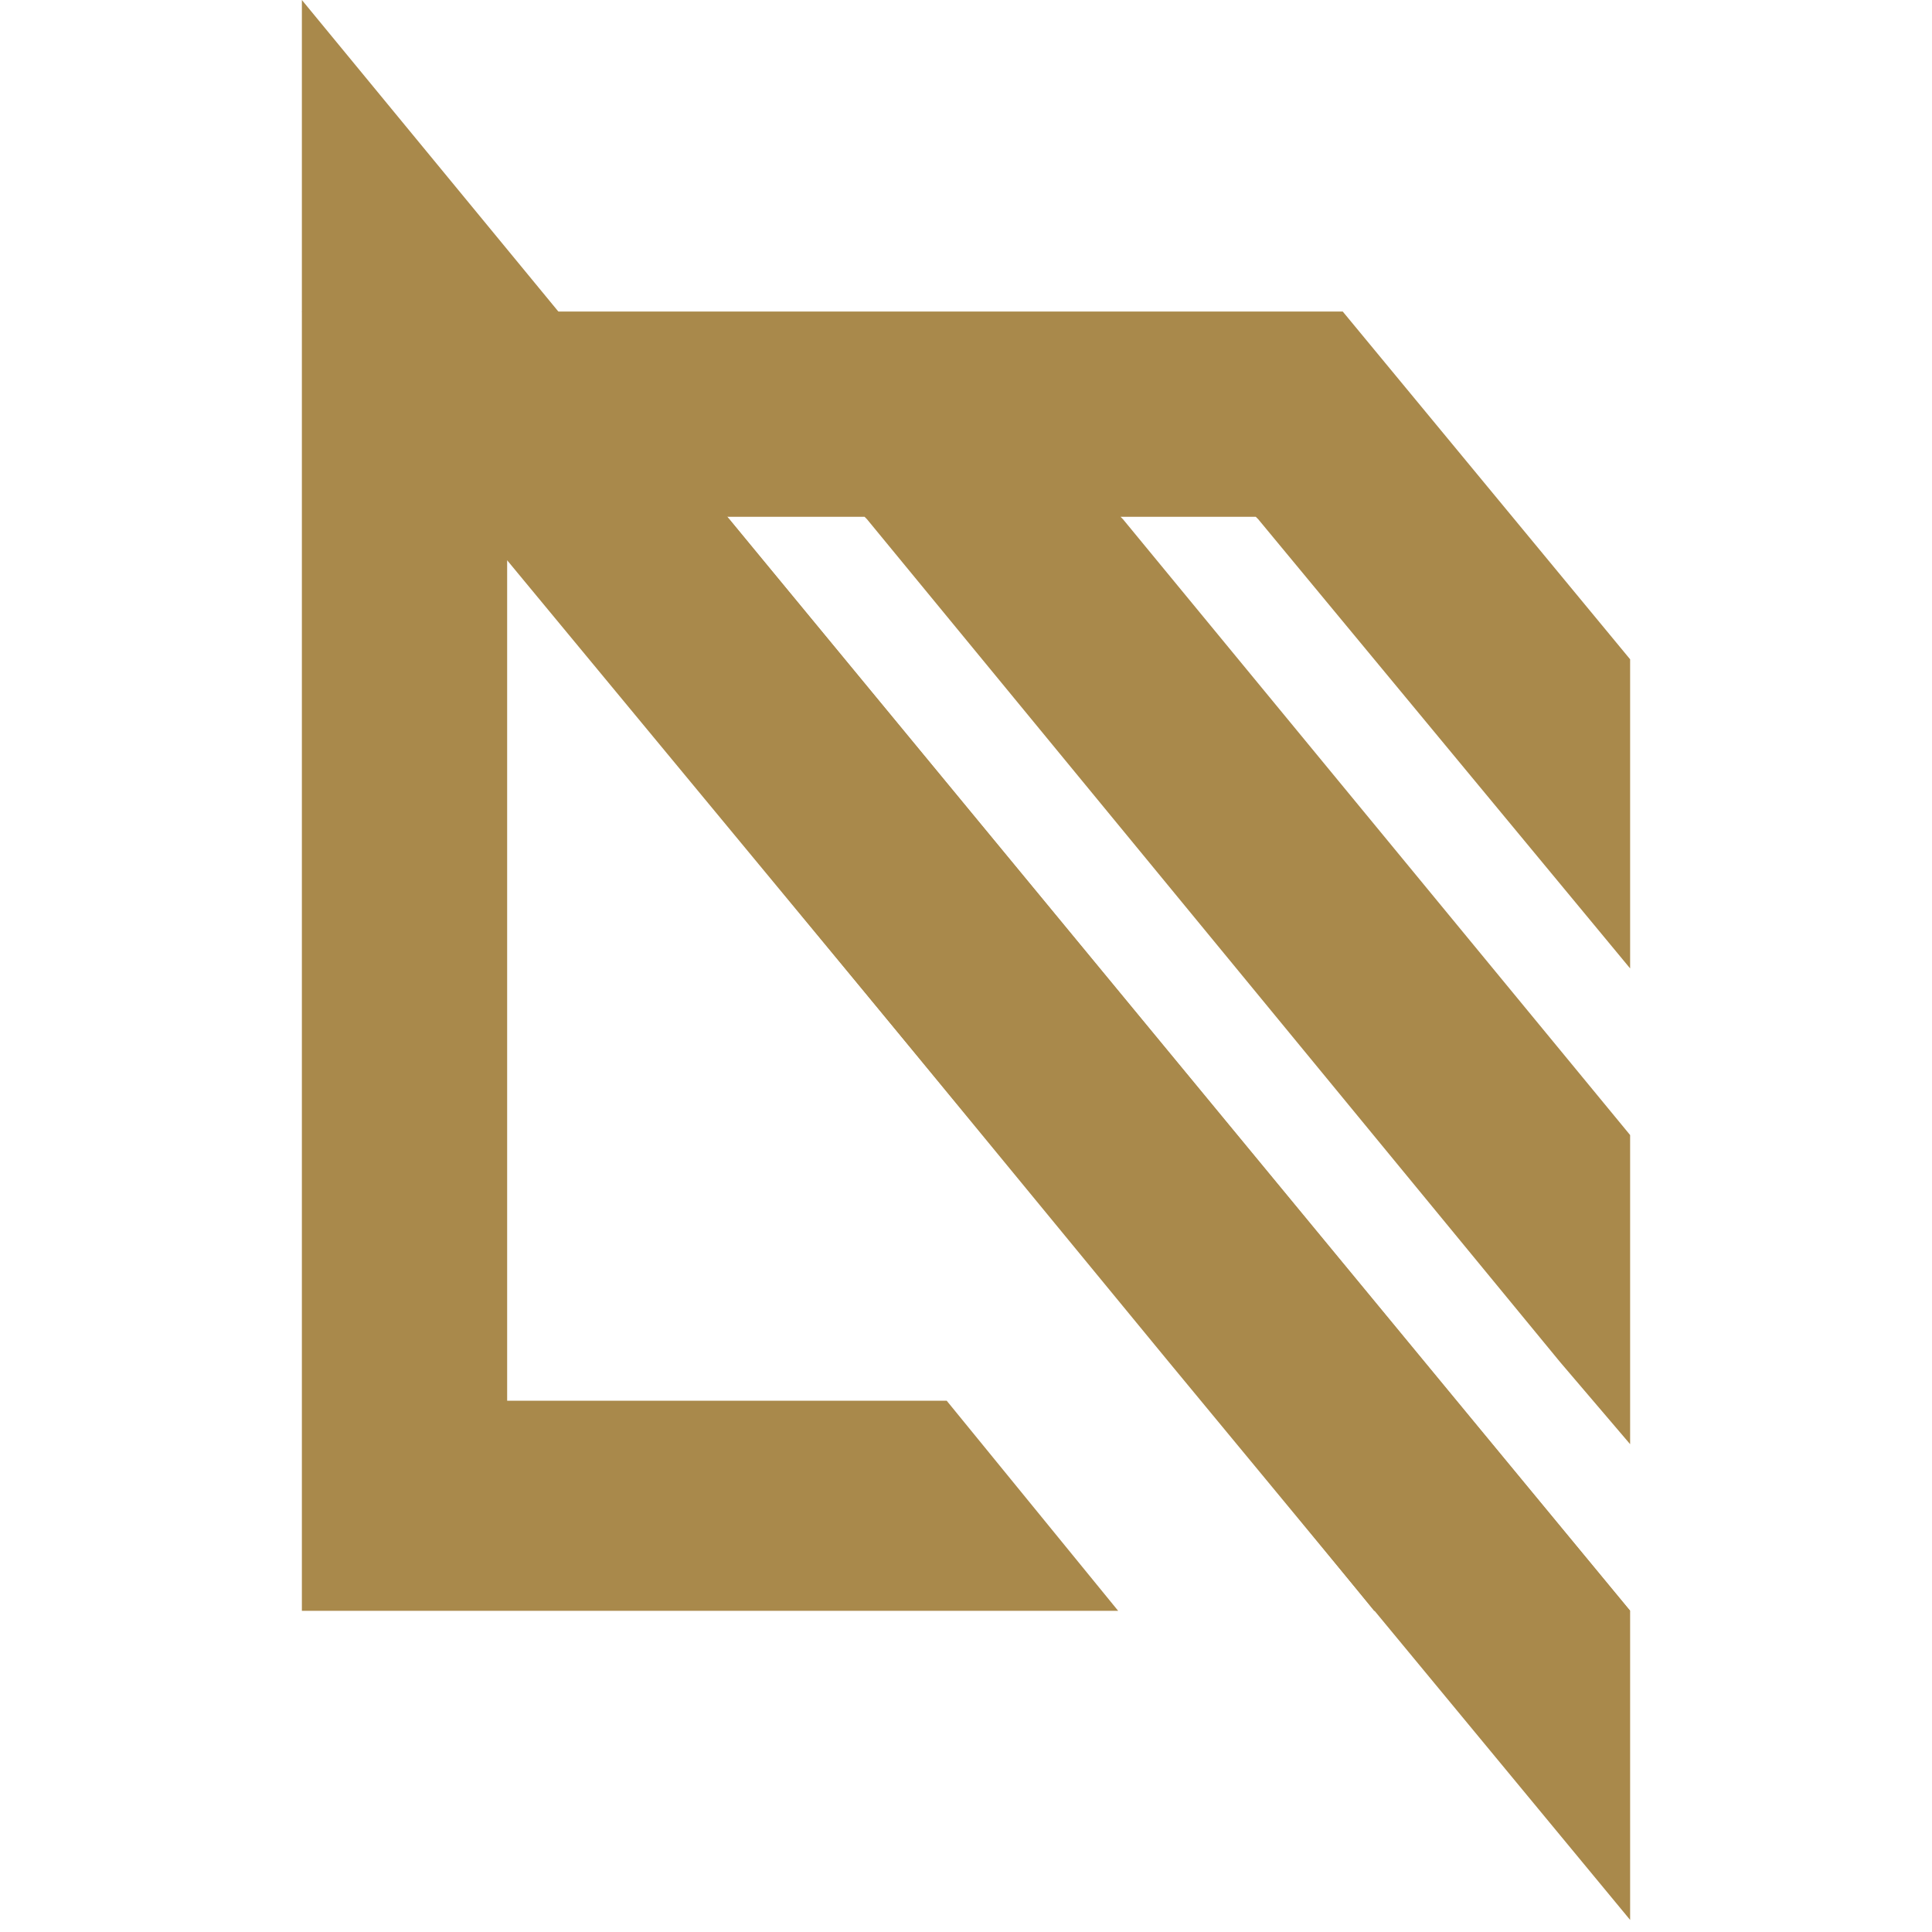 <?xml version="1.0" encoding="utf-8"?>
<!-- Generator: Adobe Illustrator 25.0.0, SVG Export Plug-In . SVG Version: 6.00 Build 0)  -->
<svg version="1.1" id="Layer_1" xmlns="http://www.w3.org/2000/svg" xmlns:xlink="http://www.w3.org/1999/xlink" x="0px" y="0px"
	 width="80px" height="80px" viewBox="0 0 80 80" style="enable-background:new 0 0 80 80;" xml:space="preserve">
<style type="text/css">
	.st0{fill:#A9894B;}
</style>
<g>
	<polygon class="st0" points="60.3,58 31.6,23.2 12.5,0 12.5,12.8 12.5,25.7 12.5,66.7 20.9,66.7 21,66.7 46.3,66.7 39.2,58 21,58 
		21,36 21,23.2 49.8,58 56.9,66.7 67.5,66.7 	"/>
	<polygon class="st0" points="52.1,21.5 67.5,40.1 67.5,27.3 55.6,12.9 54.6,12.9 45,12.9 39.4,12.9 28.8,12.9 23.1,12.9 20.3,12.9 
		12.5,12.9 19.7,21.5 48.4,56.4 67.5,79.5 67.5,66.7 59,56.4 30.2,21.5 30.1,21.4 35.8,21.4 35.9,21.5 64.6,56.4 67.5,59.8 67.5,47 
		46.5,21.5 46.4,21.4 52,21.4 	"/>
</g>
</svg>
